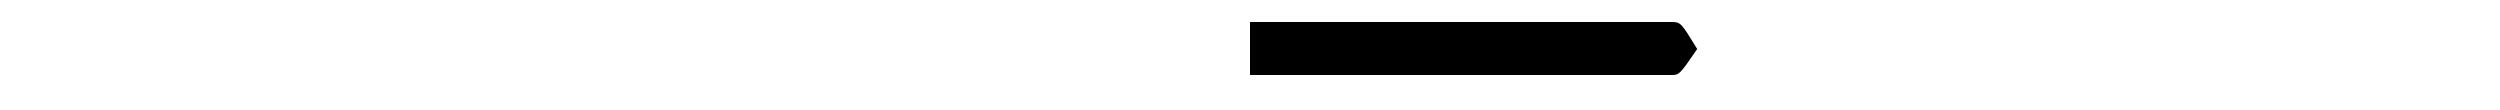 <svg version="1.1" id="Layer_1" xmlns="http://www.w3.org/2000/svg" xmlns:xlink="http://www.w3.org/1999/xlink"
	 viewPort="0 0 447.2 110" height="110" xml:space="preserve">
	 <defs>
         <filter id="svg-node-arrow-dropshadow" height="200%" width="200%" x="-20%" y="-50%">
           <feGaussianBlur in="SourceAlpha" stdDeviation="10"/> <!-- stdDeviation is how much to blur -->
            <feComponentTransfer>
                <feFuncA type="linear" slope="0.5"/>
              </feComponentTransfer>
           <feMerge>
             <feMergeNode/> <!-- this contains the offset blurred image -->
             <feMergeNode in="SourceGraphic"/> <!-- this contains the element that the filter is applied to -->
           </feMerge>
         </filter>
         <linearGradient id="svg-node-arrow-left-gradient" gradientUnits="userSpaceOnUse" x1="0%" y1="0%" x2="0%" y2="100%">
            <stop stop-color="#FFFFFF" offset="0"/><stop stop-color="#F5F5F5" offset="1"/>
         </linearGradient>
         <linearGradient id="svg-node-arrow-right-gradient" gradientUnits="userSpaceOnUse" x1="0%" y1="0%" x2="0%" y2="100%">
             <stop stop-color="#F5F5F5" offset="0"/><stop stop-color="#FFFFFF" offset="1"/>
          </linearGradient>
     </defs>
     <path style="filter:url(#svg-node-arrow-dropshadow)" class="svg-node-arrow" fill-rule="evenodd" clip-rule="evenodd" d="M0,22c0,0,414,0,421.3,0c9.4,0,9.6,0.4,25.9,27 c-17.8,26.1-18.2,26-25.9,26C413.1,75,0,75,0,75V22z"/>
</svg>
